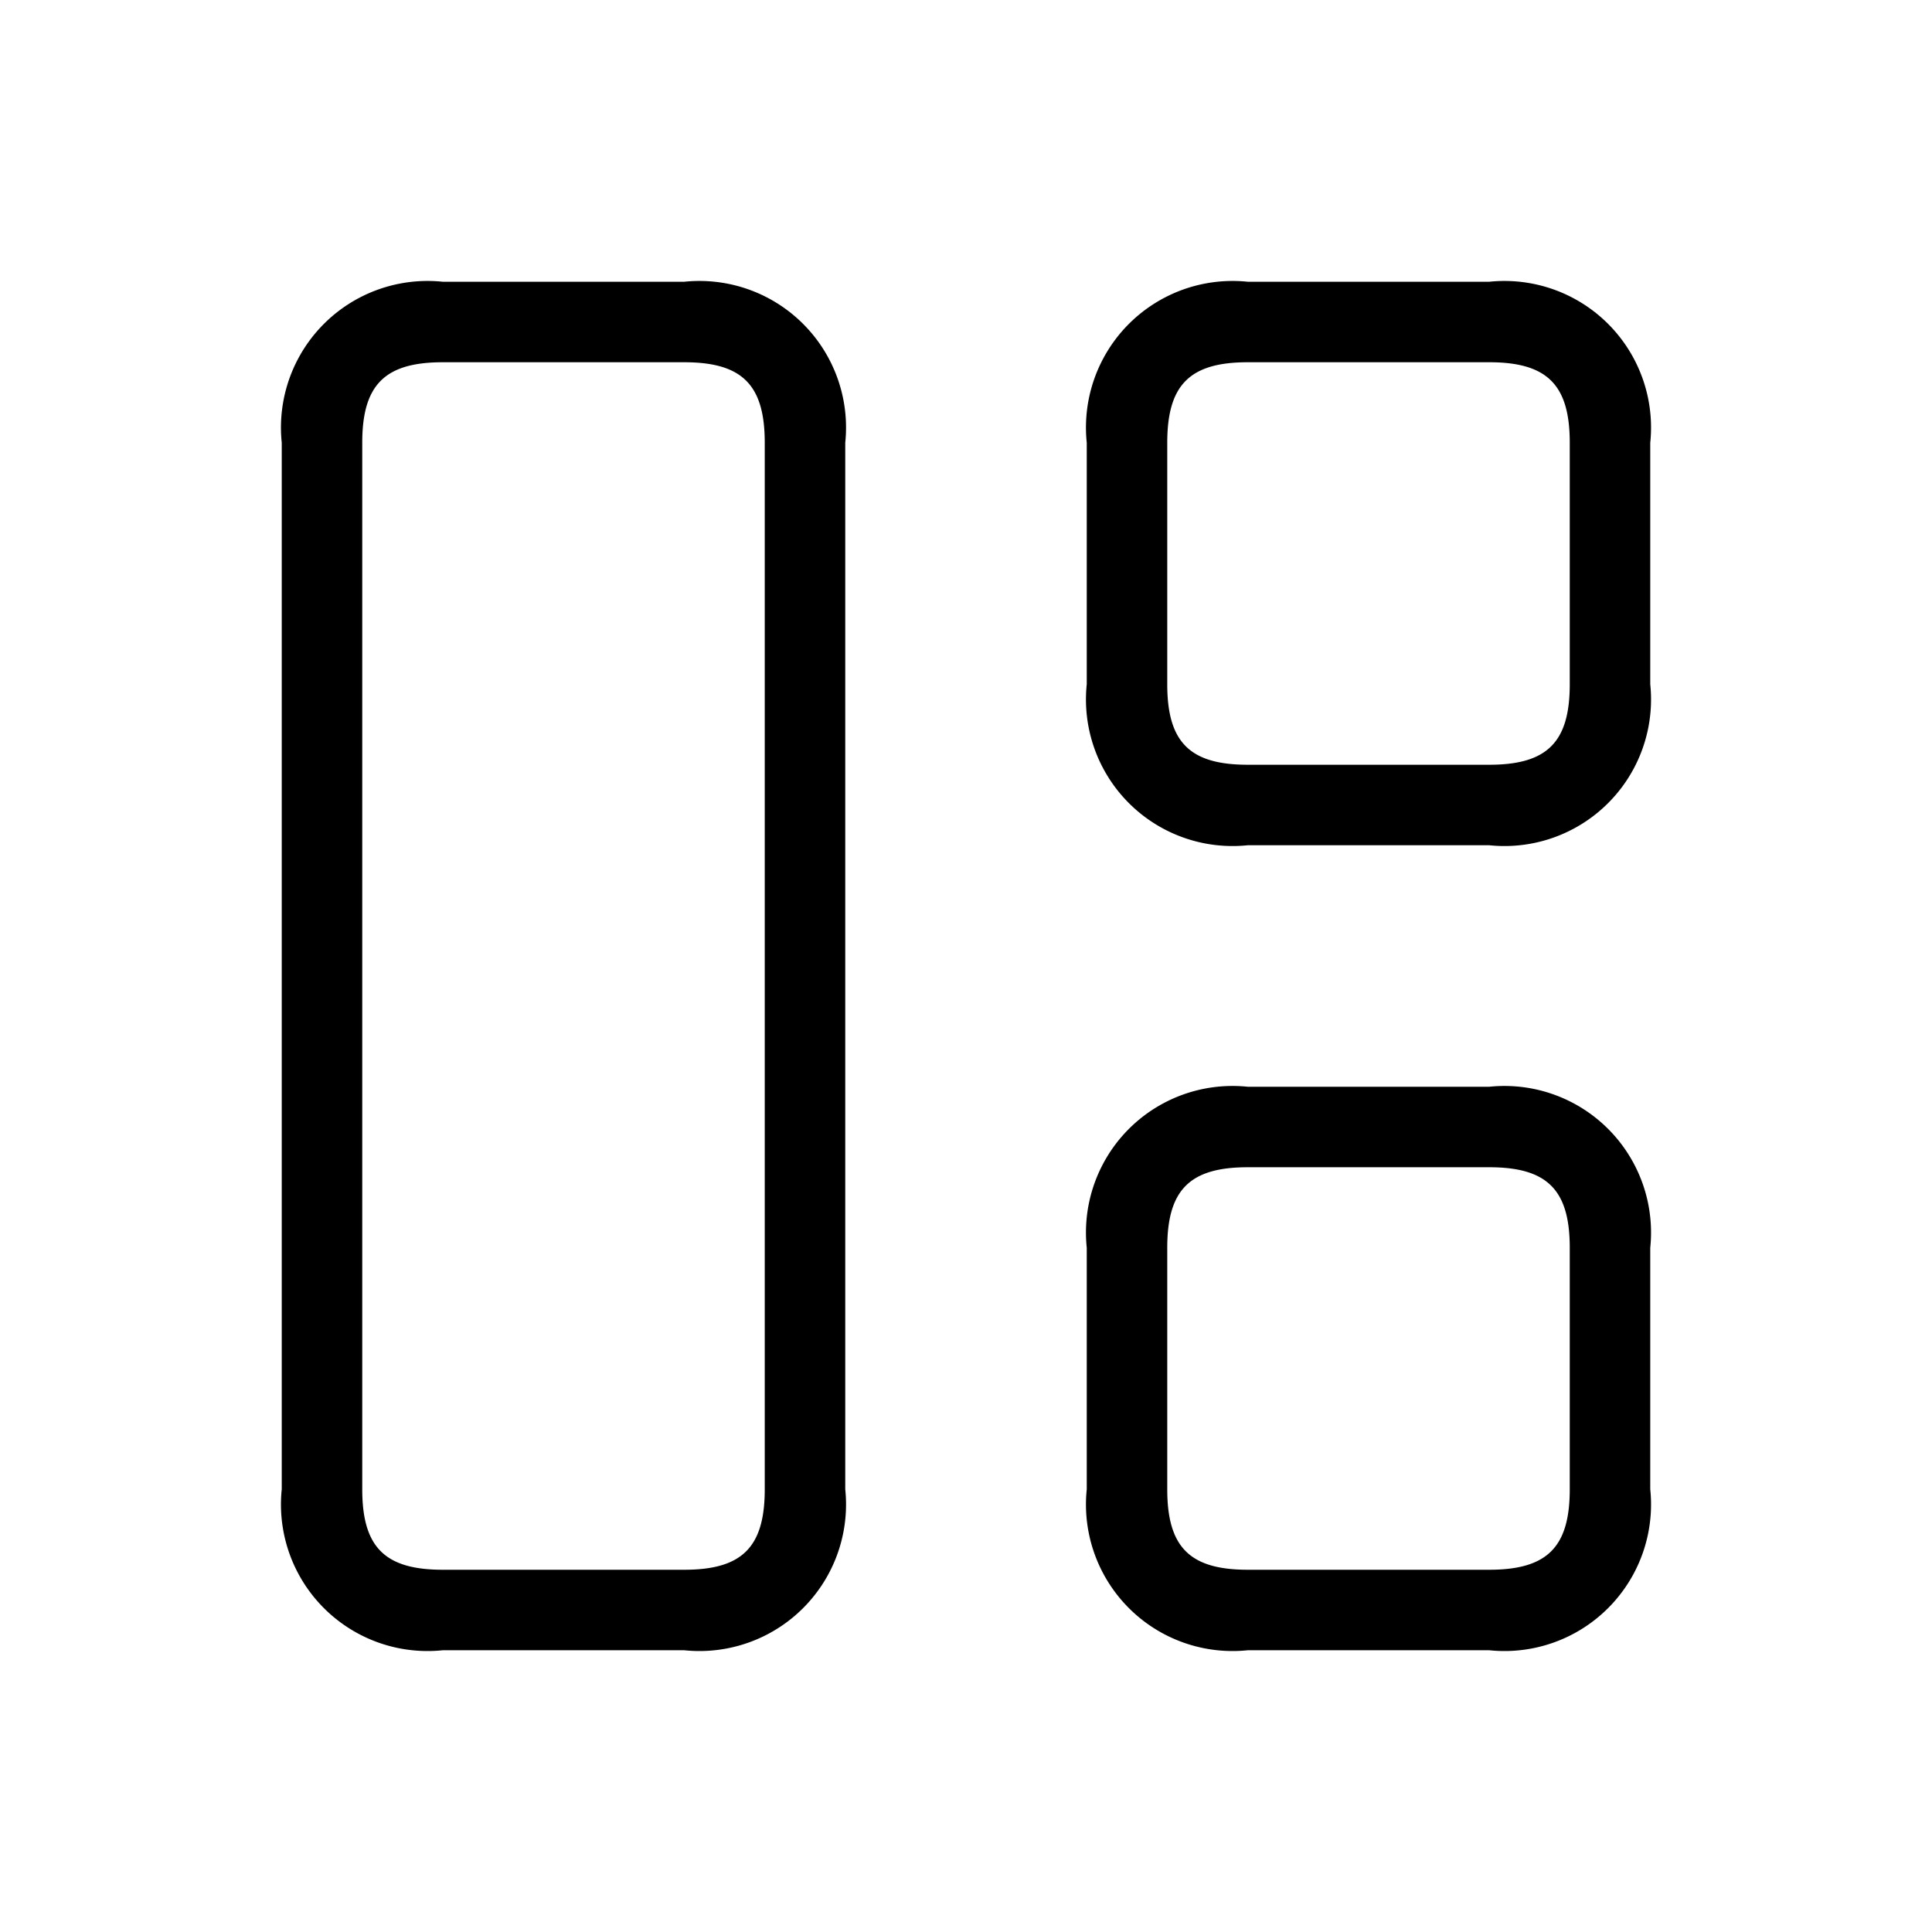 <svg xmlns="http://www.w3.org/2000/svg" width="24" height="24" viewBox="0 0 24 24">
    <path d="M8.5,3.5h-3a1.821,1.821,0,0,0-2,2v13a1.821,1.821,0,0,0,2,2h3a1.821,1.821,0,0,0,2-2V5.5A1.821,1.821,0,0,0,8.5,3.5Zm1,15c0,.72-.28,1-1,1h-3c-.72,0-1-.28-1-1V5.5c0-.72.28-1,1-1h3c.72,0,1,.28,1,1Zm9-15h-3a1.821,1.821,0,0,0-2,2v3a1.821,1.821,0,0,0,2,2h3a1.821,1.821,0,0,0,2-2v-3A1.821,1.821,0,0,0,18.5,3.5Zm1,5c0,.72-.28,1-1,1h-3c-.72,0-1-.28-1-1v-3c0-.72.28-1,1-1h3c.72,0,1,.28,1,1Zm-1,5h-3a1.821,1.821,0,0,0-2,2v3a1.821,1.821,0,0,0,2,2h3a1.821,1.821,0,0,0,2-2v-3A1.821,1.821,0,0,0,18.5,13.5Zm1,5c0,.72-.28,1-1,1h-3c-.72,0-1-.28-1-1v-3c0-.72.28-1,1-1h3c.72,0,1,.28,1,1Z"/>
</svg>